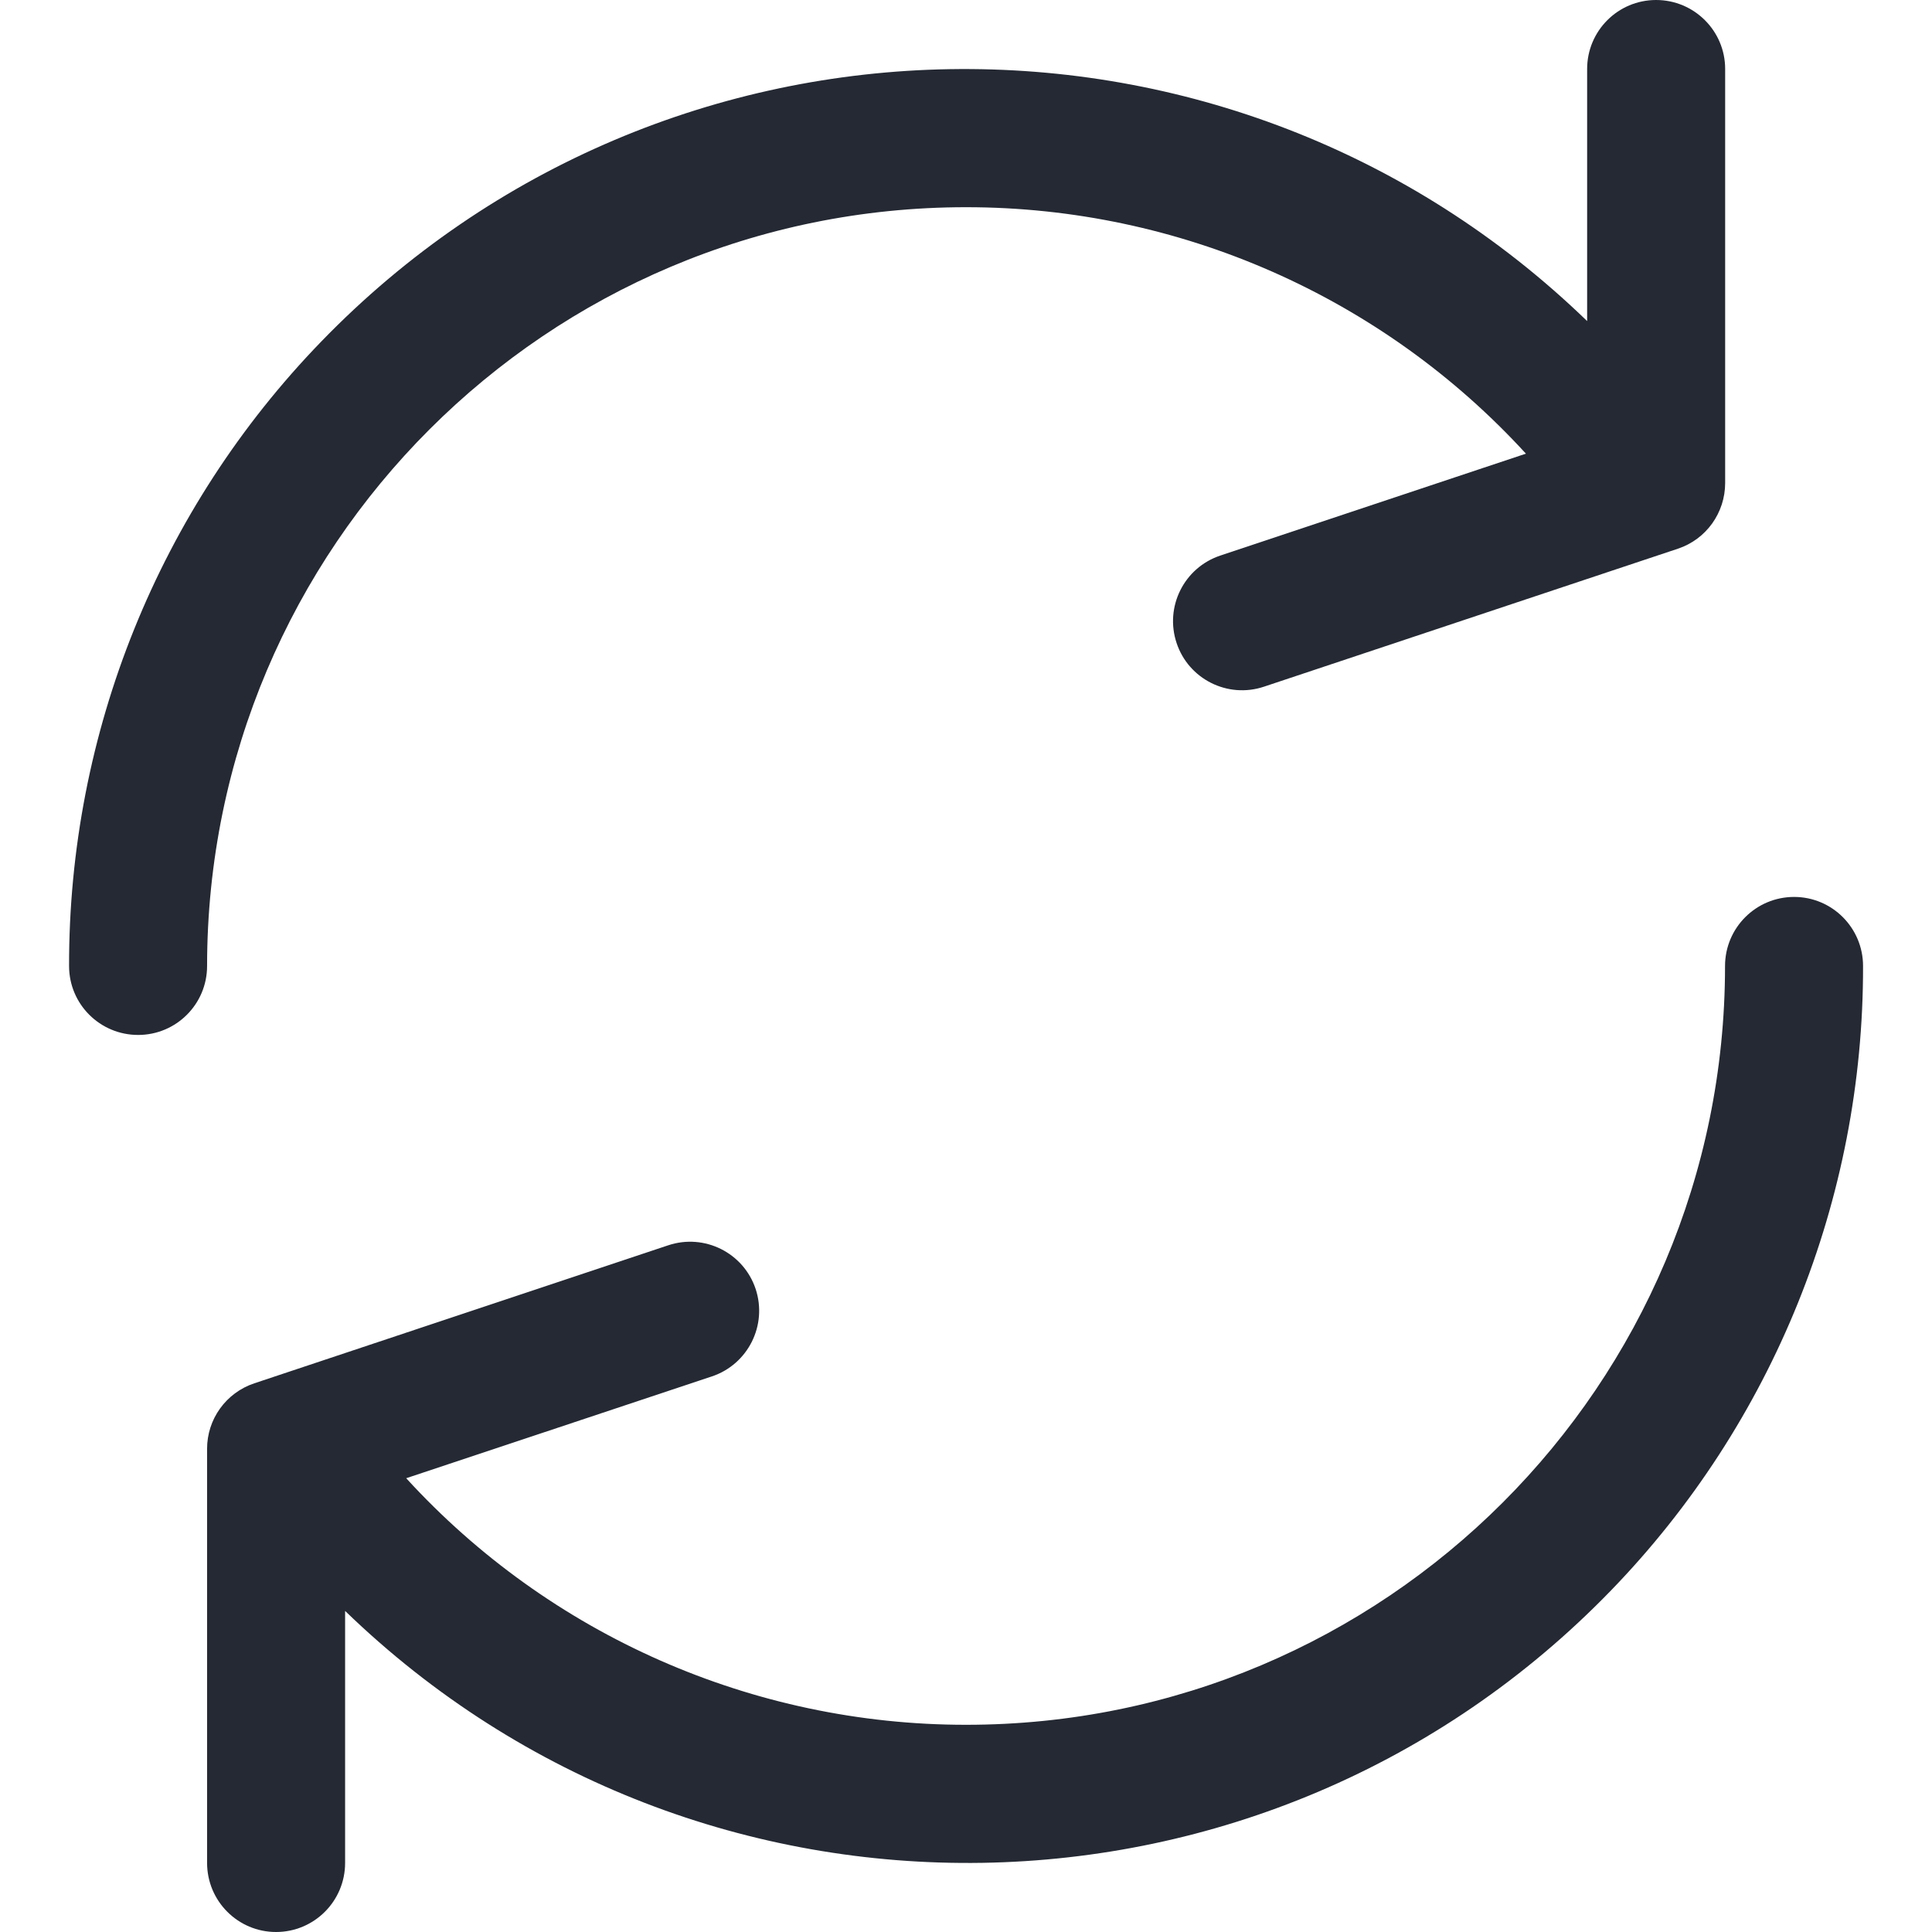 <svg width="16" height="16" viewBox="0 0 16 16" fill="none" xmlns="http://www.w3.org/2000/svg">
<path d="M13.715 0C13.399 0 13.144 0.256 13.144 0.571V2.659C10.202 -0.189 5.508 -0.113 2.66 2.829C1.317 4.215 0.569 6.07 0.572 8C0.572 8.316 0.828 8.571 1.144 8.571C1.459 8.571 1.715 8.316 1.715 8C1.716 4.528 4.531 1.715 8.002 1.716C9.765 1.716 11.447 2.457 12.637 3.757L10.106 4.601C9.806 4.701 9.644 5.025 9.744 5.325C9.843 5.624 10.167 5.787 10.467 5.687L13.896 4.544C14.13 4.466 14.287 4.247 14.287 4V0.571C14.287 0.256 14.031 0 13.715 0Z" fill="#242933"/>
<path d="M14.858 7.428C14.542 7.428 14.286 7.684 14.286 8C14.286 11.471 11.471 14.285 7.999 14.284C6.236 14.284 4.554 13.543 3.364 12.242L5.895 11.399C6.195 11.299 6.357 10.975 6.258 10.675C6.158 10.375 5.834 10.213 5.534 10.313L2.106 11.456C1.872 11.534 1.714 11.753 1.715 12V15.428C1.715 15.744 1.971 16 2.286 16C2.602 16 2.858 15.744 2.858 15.428V13.341C5.8 16.189 10.493 16.113 13.342 13.171C14.684 11.785 15.433 9.929 15.429 8C15.429 7.684 15.173 7.428 14.858 7.428Z" fill="#242933"/>
</svg>
